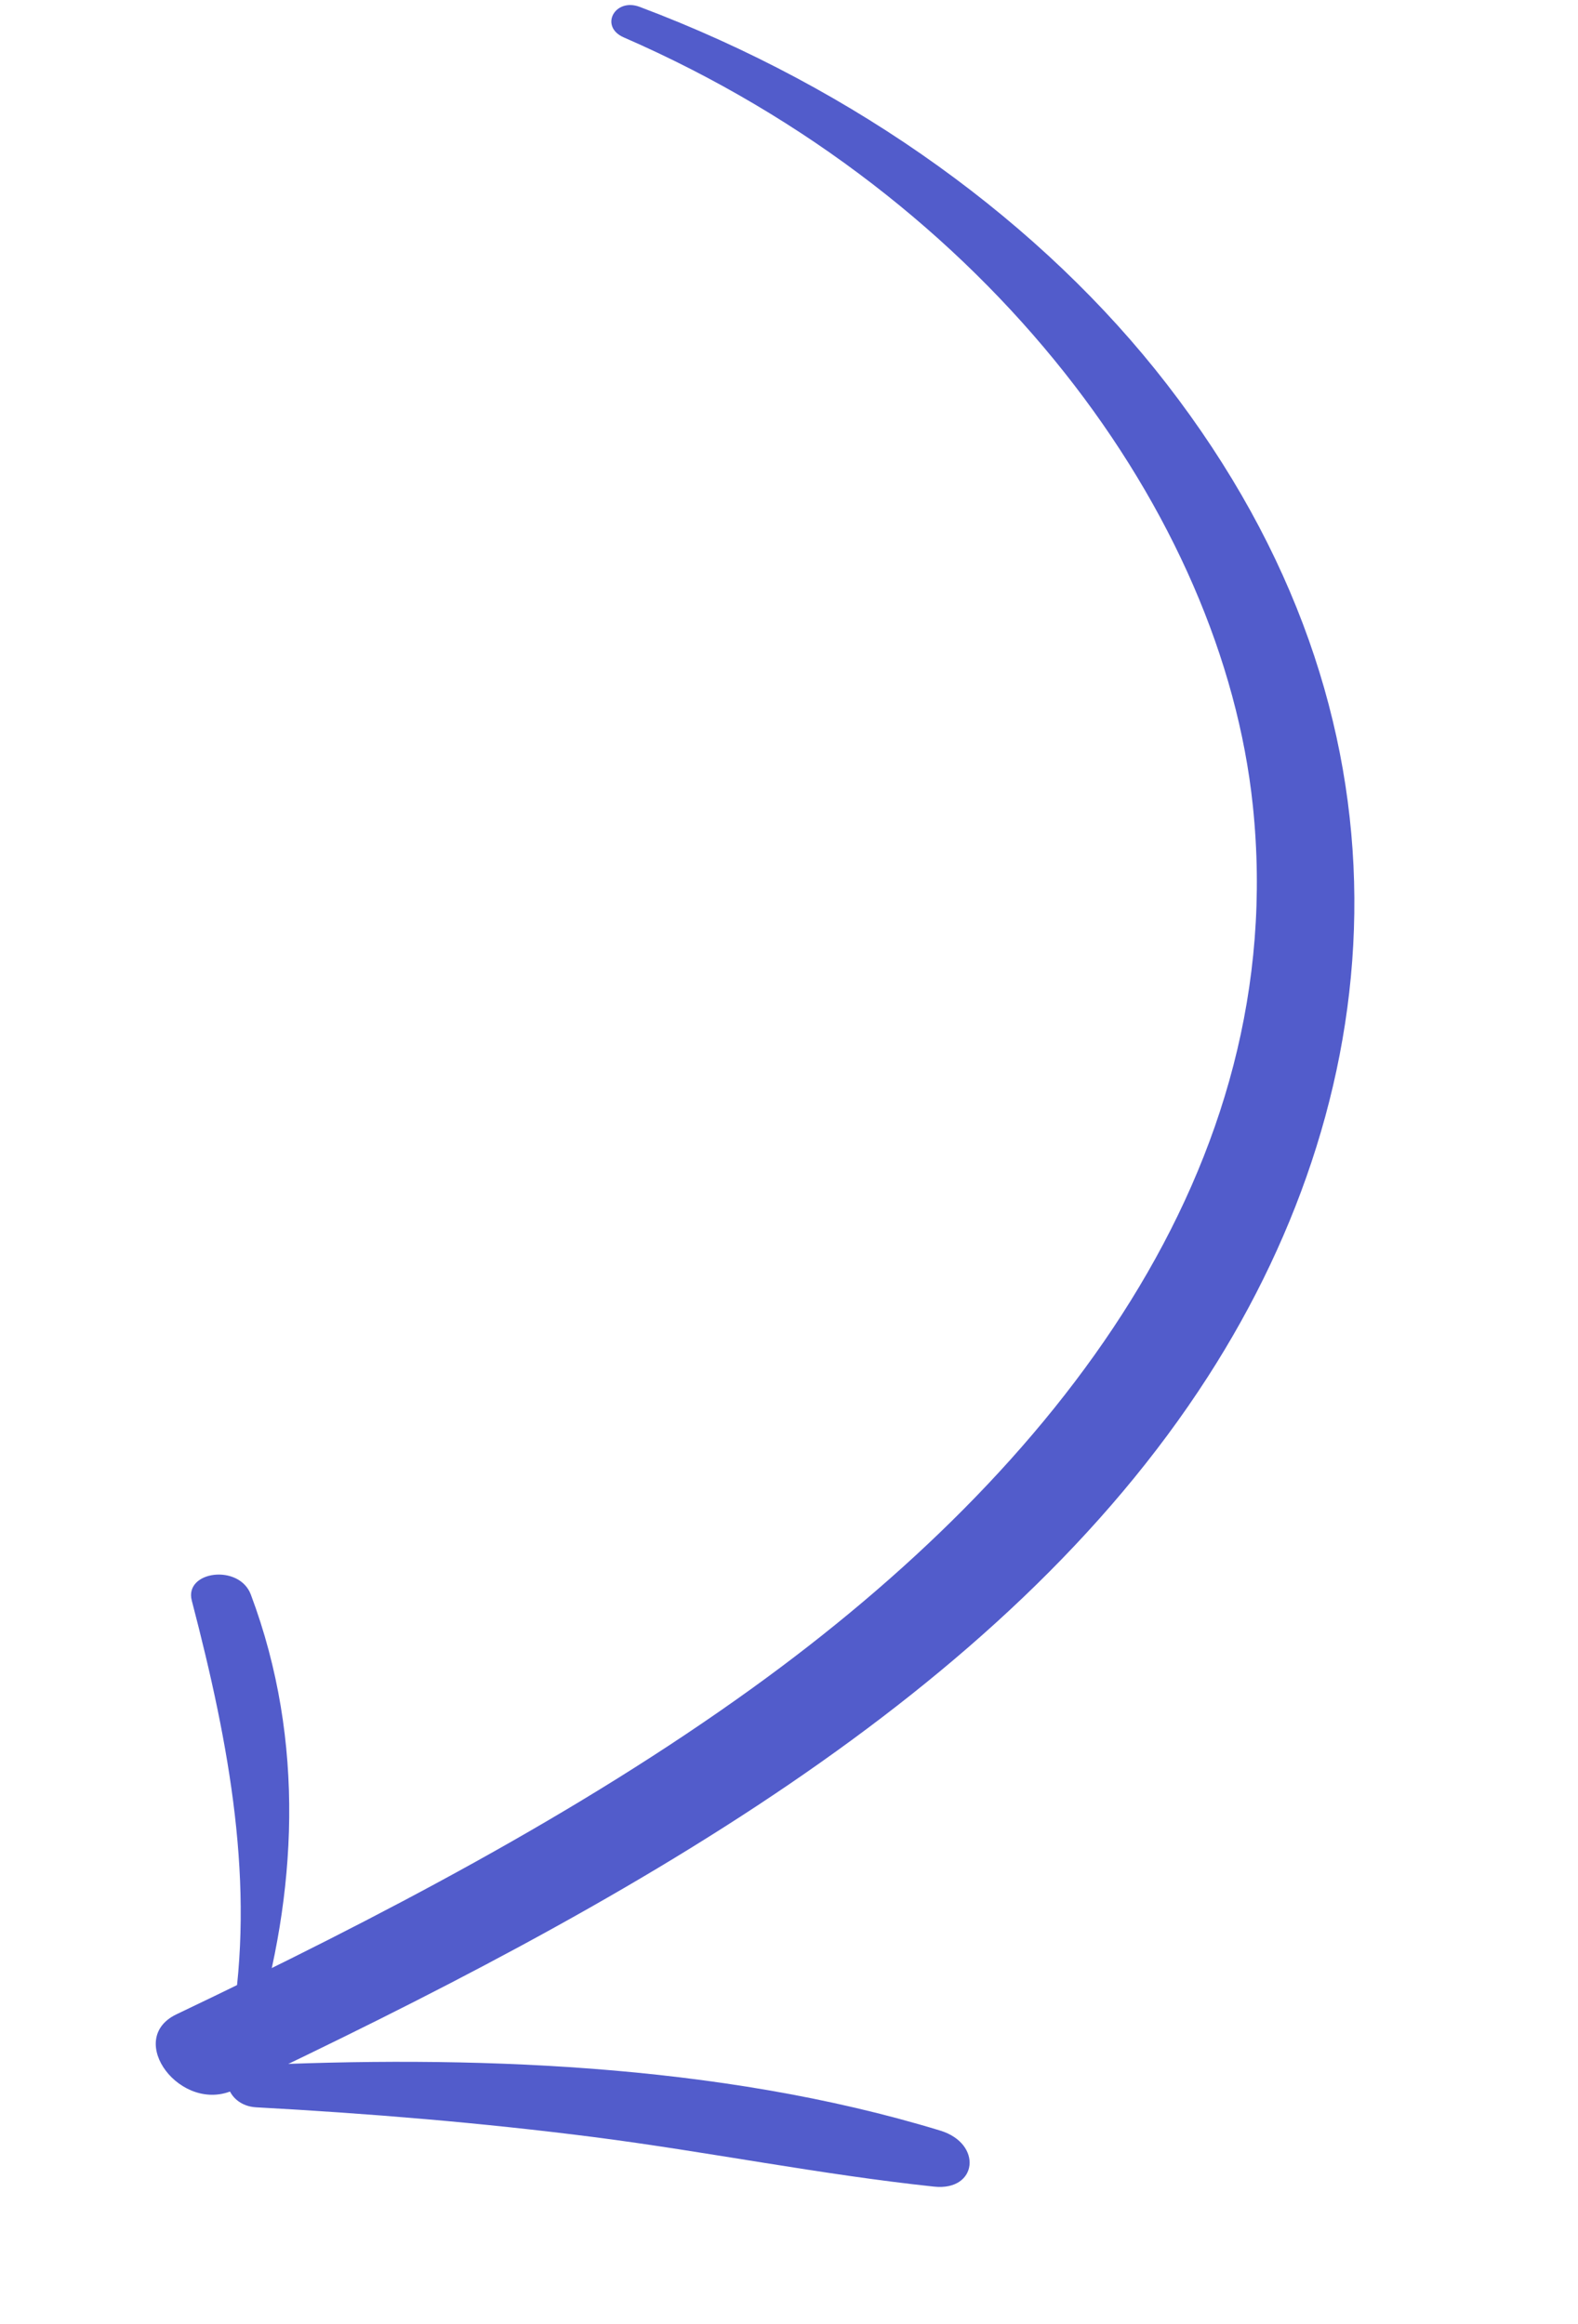 <svg width="74" height="109" fill="none" xmlns="http://www.w3.org/2000/svg"><path d="M29.253 1.755C46.418 9.23 57.33 24.14 58.752 37.787c1.771 16.983-9.202 31.09-23.477 41.384-8.132 5.864-17.447 10.735-26.998 15.292-2.455 1.172.218 4.716 2.712 3.538 18.134-8.594 35.999-18.44 45.65-33.433 8.737-13.573 10.232-30.845-1.923-46.555C48.908 10.504 40.19 4.157 30 .323c-1.172-.443-1.907.926-.747 1.432z" fill="#525CCB"/><path d="M12.009 98.825c5.258.286 10.58.723 15.873 1.401 5.309.684 10.628 1.758 15.925 2.319 2.04.215 2.282-2.017.288-2.627-10.468-3.196-22.29-3.53-32.554-3.048-1.415.072-.993 1.876.468 1.955zm-.038-3.535c1.913-6.38 2.4-13.565-.209-20.513-.547-1.45-3.132-1.105-2.768.286 1.785 6.833 2.972 13.331 1.87 19.895-.09.514.95.851 1.107.332z" fill="#525CCB"/></svg>